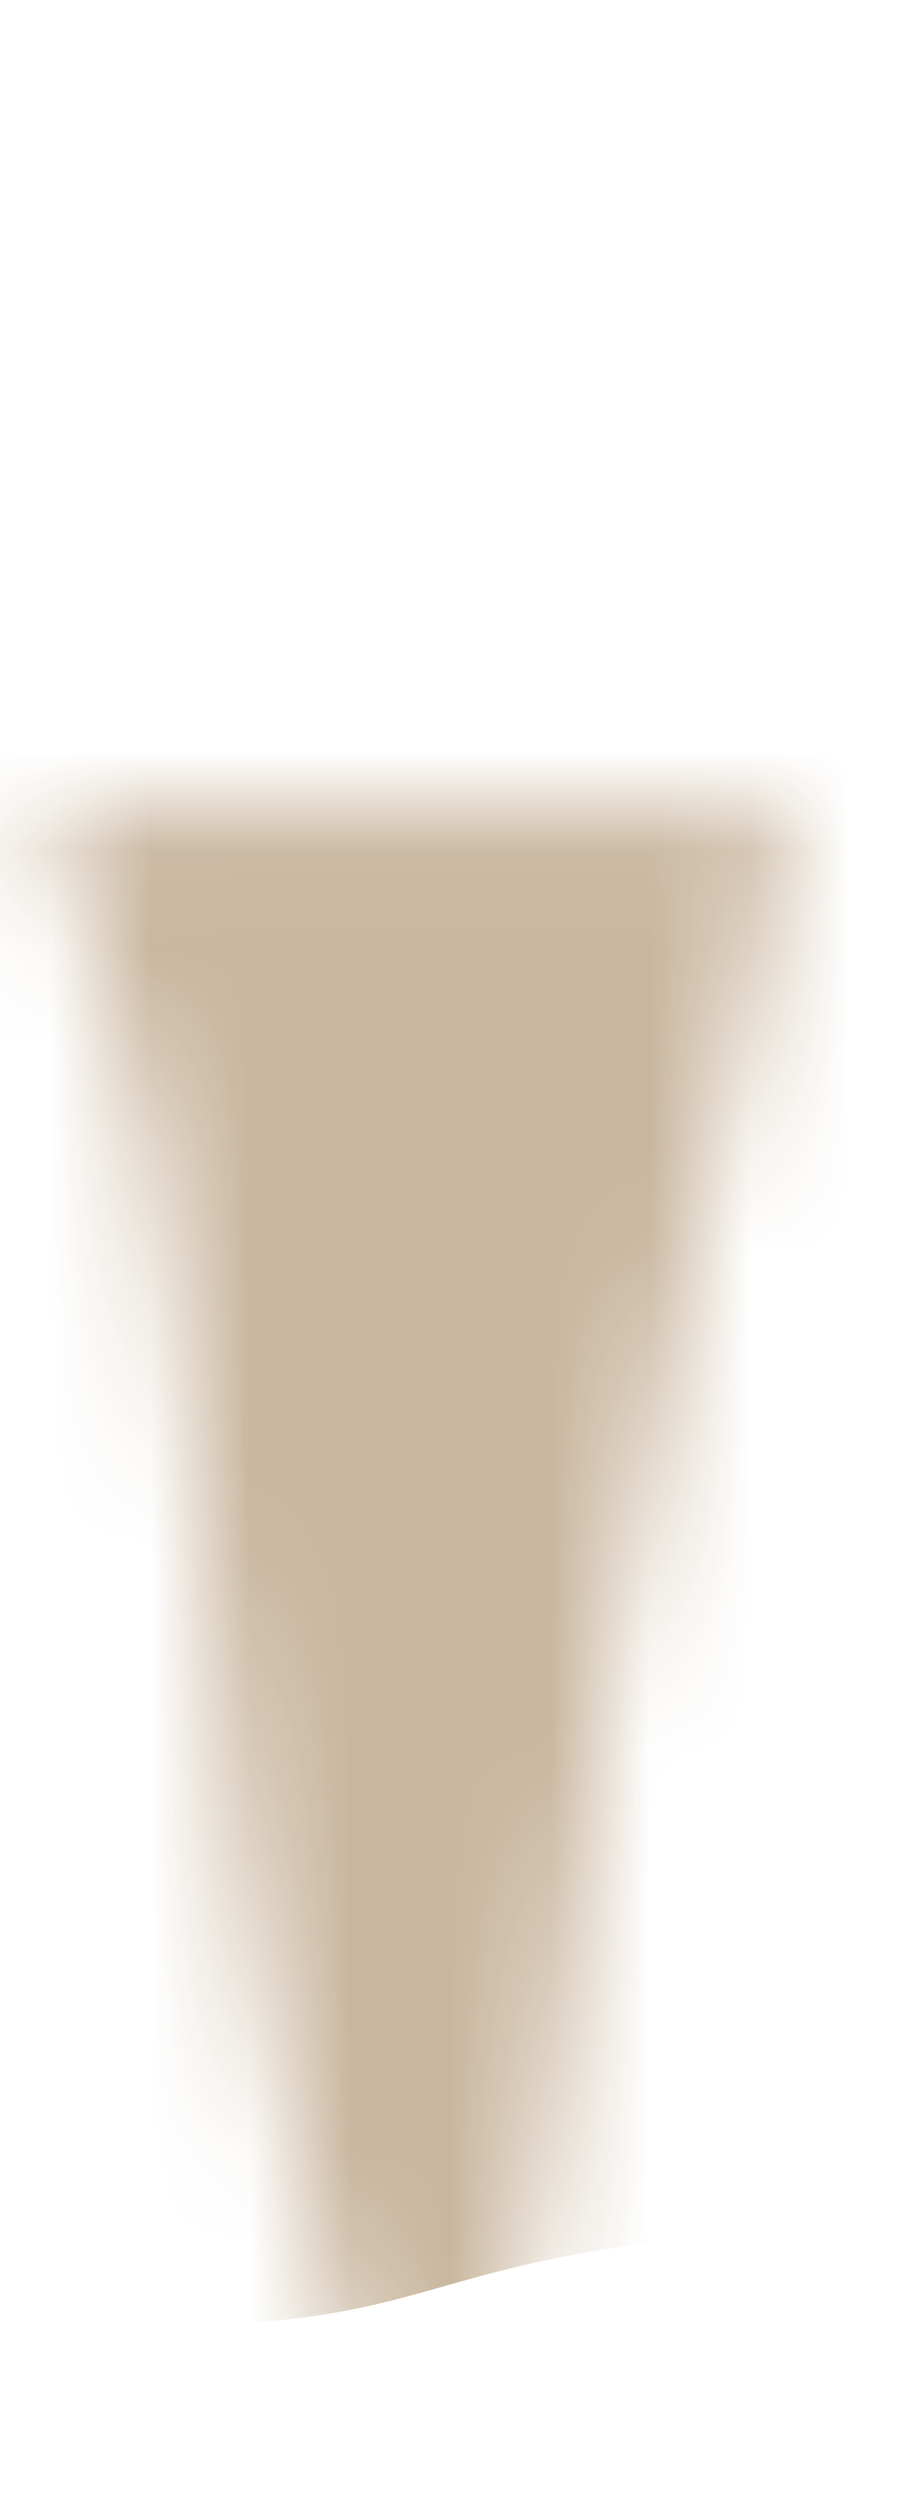 <svg width="9" height="25" viewBox="0 0 9 25" fill="none" xmlns="http://www.w3.org/2000/svg">
<mask id="mask0_254_20351" style="mask-type:luminance" maskUnits="userSpaceOnUse" x="0" y="8" width="8" height="17">
<path d="M7.932 8.066C7.742 9.856 6.082 14.706 5.502 21.306C5.262 23.996 4.212 26.216 3.402 23.396C2.592 20.576 2.082 16.696 1.832 13.716C1.582 10.736 0.682 8.976 0.422 8.066H7.932Z" fill="white"/>
</mask>
<g mask="url(#mask0_254_20351)">
<path opacity="0.95" d="M10.5 22.636C9.2 22.366 7.58 22.216 5.79 22.536C4.58 22.756 4.09 23.036 3.02 23.176C1.79 23.326 0.2 23.226 -1.75 22.366C-1.75 20.266 -1.75 9.166 -1.75 7.066H10.52C10.52 9.256 10.51 20.446 10.5 22.636Z" fill="#C7B39A"/>
</g>
</svg>
